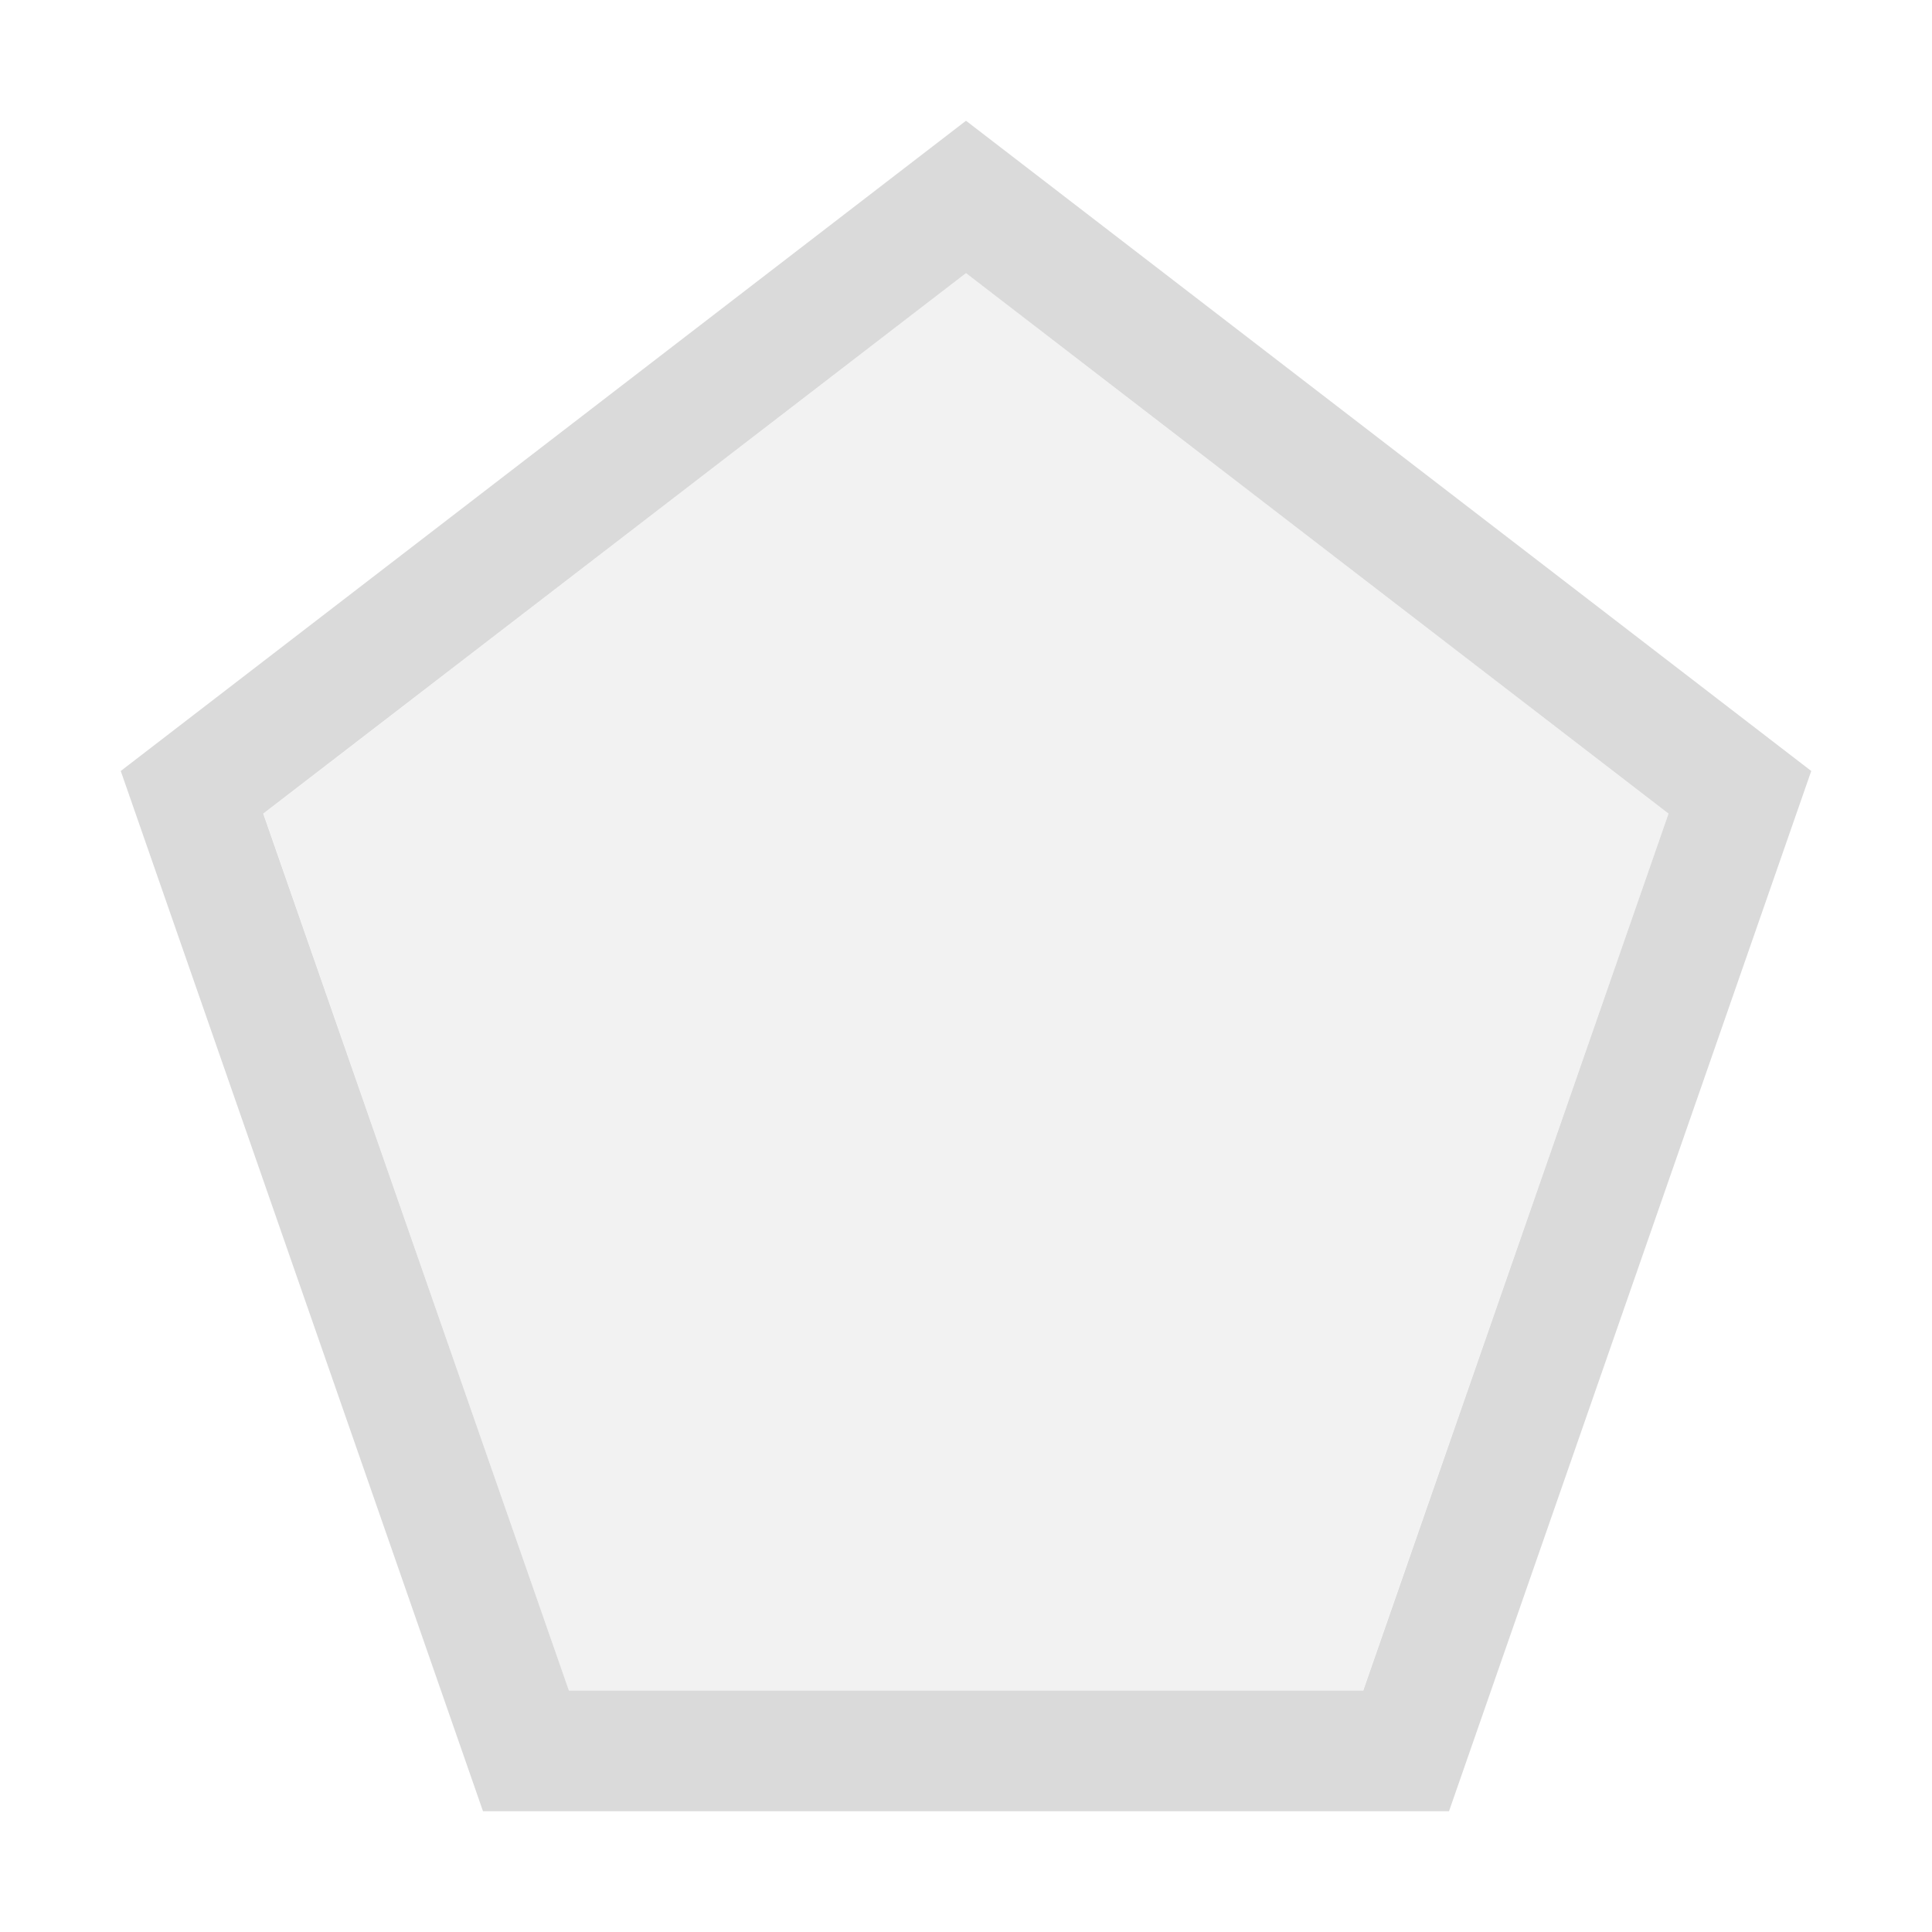 <svg xmlns="http://www.w3.org/2000/svg" width="16" height="16"><path d="M8 1 1 6.385 4 15h8l3-8.615Zm0 1.262 5.818 4.476L11.29 14H4.711L2.18 6.738Z" style="fill:#dadada;fill-opacity:1"/><path d="M8 2.262 2.182 6.738 4.71 14h6.578l2.53-7.262z" style="color:#000;opacity:.35;fill:#dadada;stroke-width:2;-inkscape-stroke:none;fill-opacity:1"/></svg>